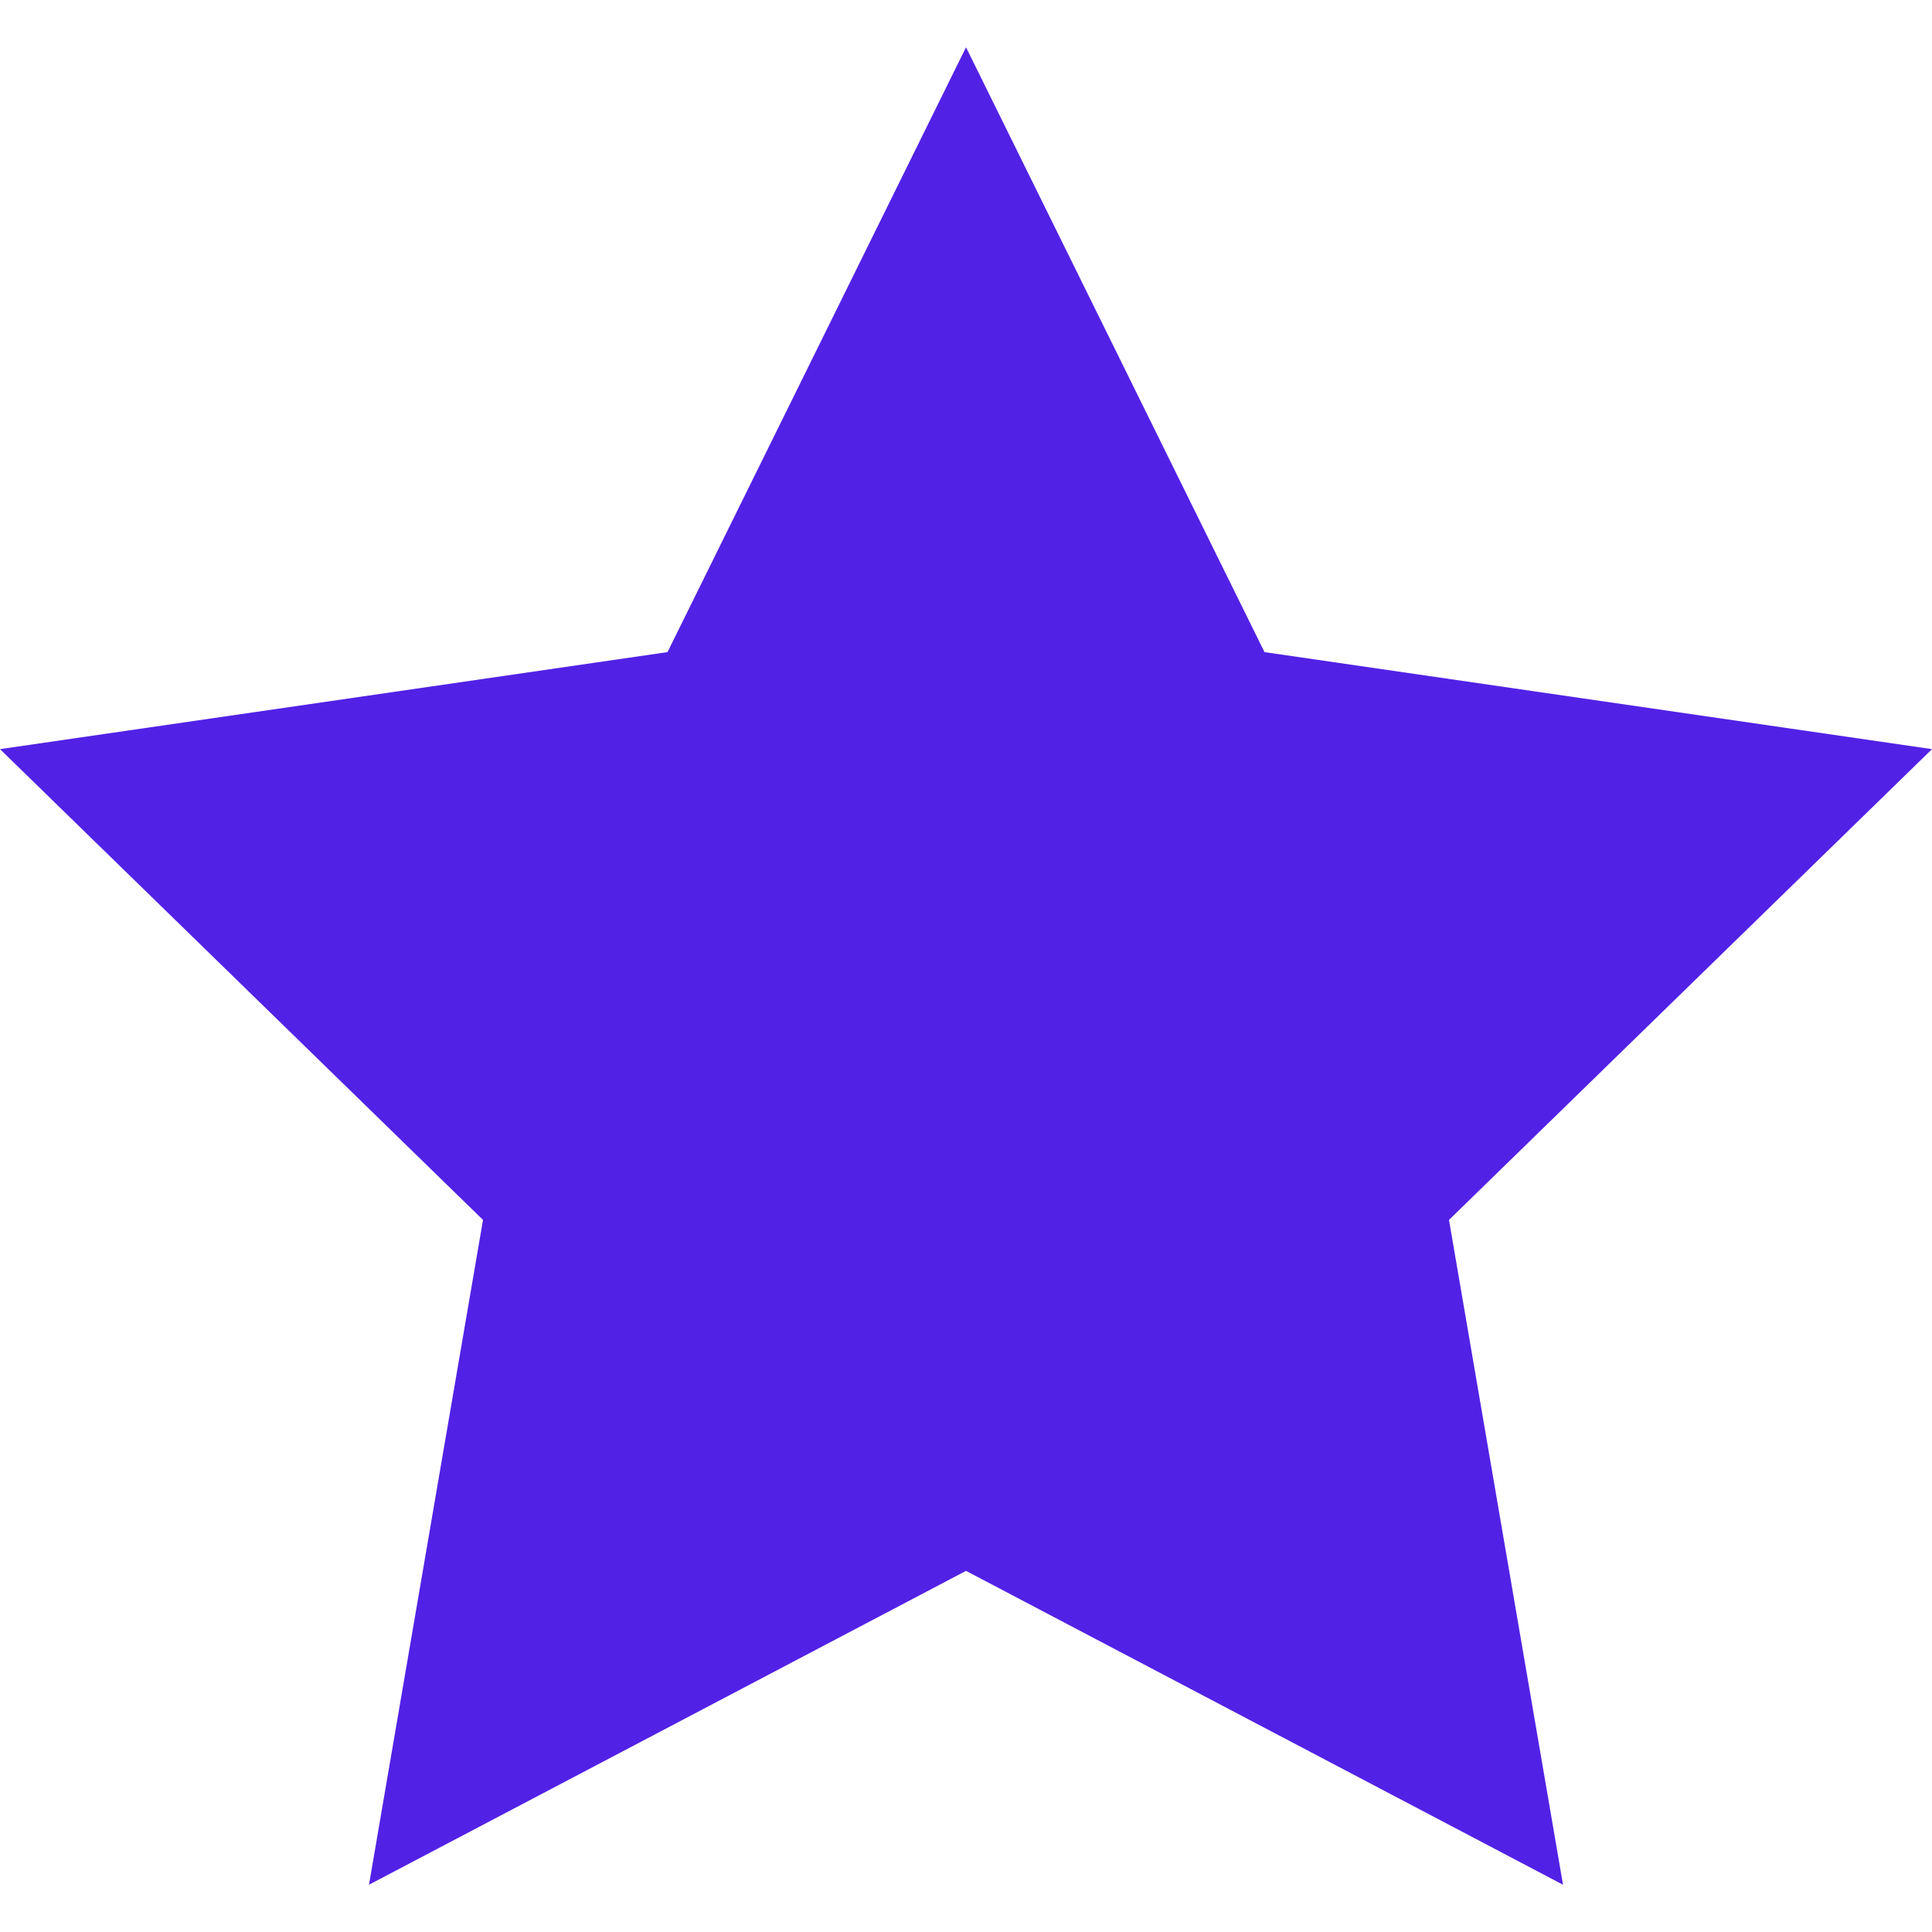 <svg xmlns="http://www.w3.org/2000/svg" xmlns:xlink="http://www.w3.org/1999/xlink" height="12px" width="12px" version="1.1" id="Capa_1" viewBox="0 0 53.867 53.867" xml:space="preserve">
<polygon style="fill:#5221E6;" points="26.934,1.318 35.256,18.182 53.867,20.887 40.4,34.013 43.579,52.549 26.934,43.798   10.288,52.549 13.467,34.013 0,20.887 18.611,18.182 "/>
</svg>